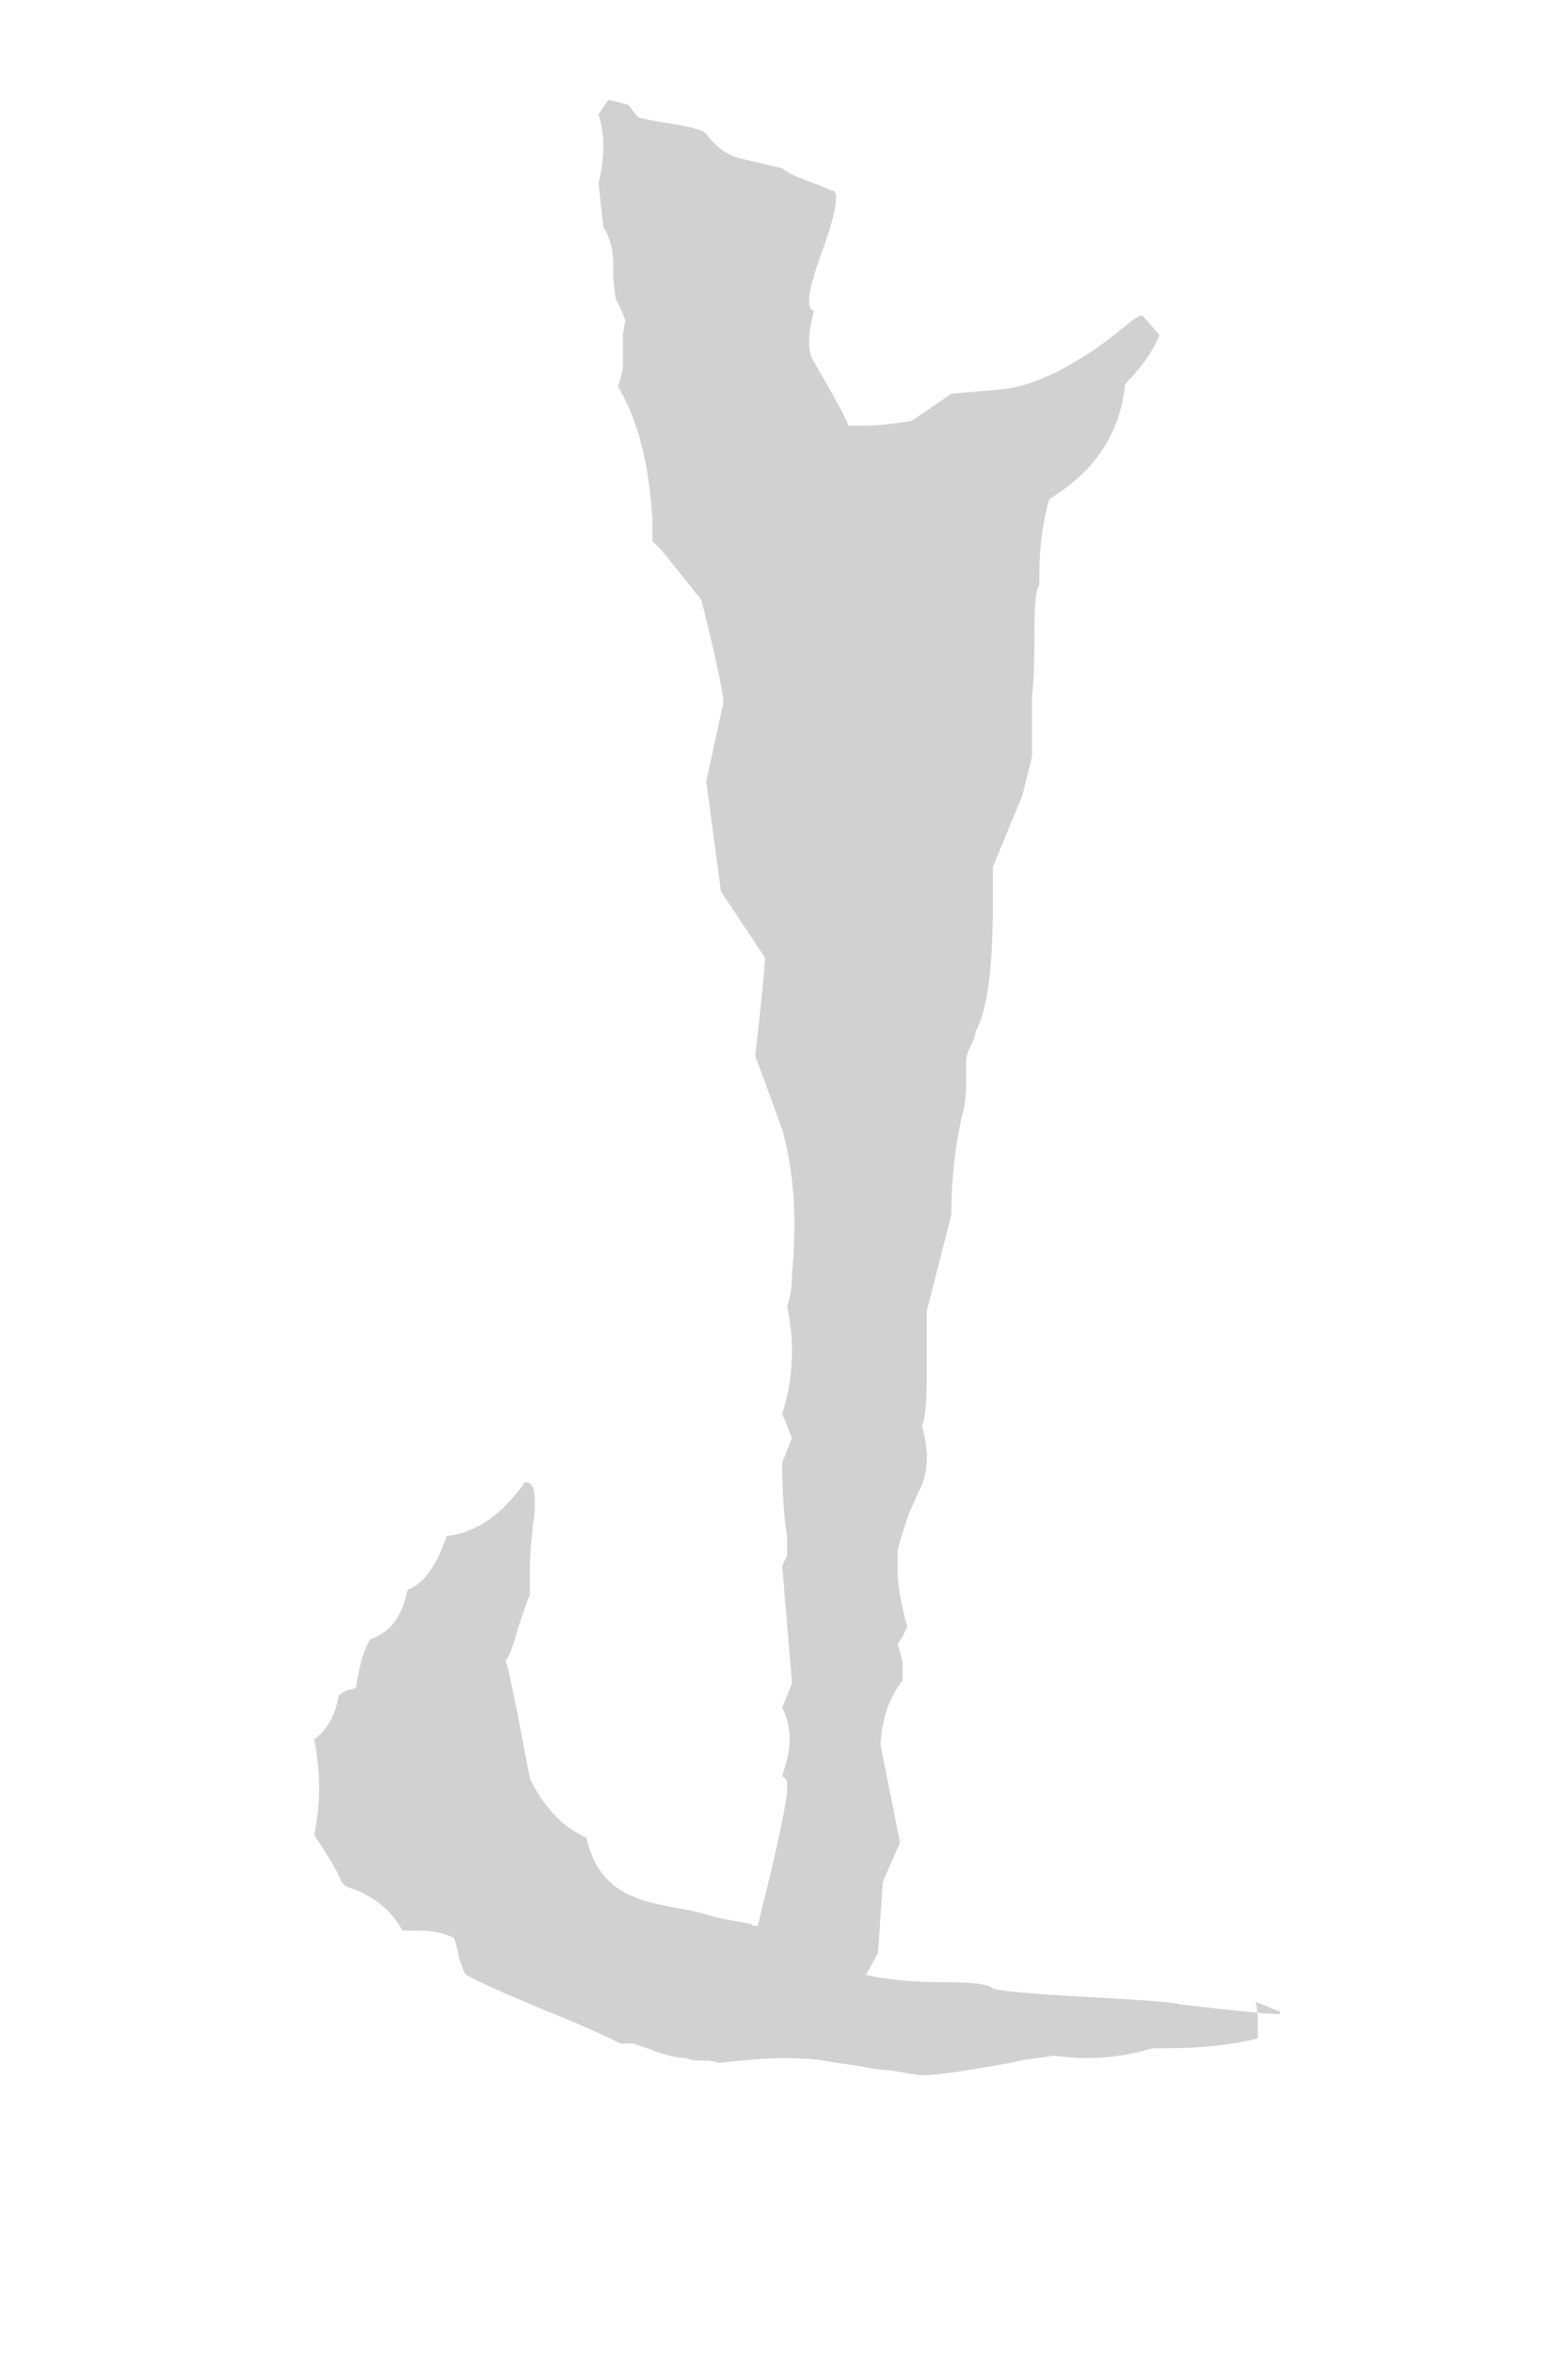 <?xml version="1.0" encoding="UTF-8" standalone="no"?>
<!-- Created with Inkscape (http://www.inkscape.org/) -->

<svg
   xmlns:dc="http://purl.org/dc/elements/1.1/"
   xmlns:cc="http://creativecommons.org/ns#"
   xmlns:rdf="http://www.w3.org/1999/02/22-rdf-syntax-ns#"
   xmlns:svg="http://www.w3.org/2000/svg"
   xmlns="http://www.w3.org/2000/svg"
   xmlns:sodipodi="http://sodipodi.sourceforge.net/DTD/sodipodi-0.dtd"
   xmlns:inkscape="http://www.inkscape.org/namespaces/inkscape"
   version="1.1"
   width="20"
   height="30"
   id="svg2"
   inkscape:version="0.48.2 r9819"
   sodipodi:docname="Daedric_Y.svg">
  <sodipodi:namedview
     pagecolor="#ffffff"
     bordercolor="#666666"
     borderopacity="1"
     objecttolerance="10"
     gridtolerance="10"
     guidetolerance="10"
     inkscape:pageopacity="0"
     inkscape:pageshadow="2"
     inkscape:window-width="1280"
     inkscape:window-height="972"
     id="namedview3230"
     showgrid="false"
     inkscape:zoom="7.8666667"
     inkscape:cx="10"
     inkscape:cy="15"
     inkscape:window-x="-8"
     inkscape:window-y="-8"
     inkscape:window-maximized="1"
     inkscape:current-layer="svg2" />
  <defs
     id="defs2992" />
  <g
     transform="translate(-262.5,-531.076)"
     id="layer1">
    <g
       style="font-size:32px;font-style:normal;font-variant:normal;font-weight:normal;font-stretch:normal;text-align:center;line-height:0%;letter-spacing:0px;word-spacing:0px;text-anchor:middle;fill:#d1d1d1;font-family:Daedric"
       id="text2985">
      <path
         d="m 278.512,556.597 c 0.021,0.062 0.031,0.135 0.031,0.219 -1e-5,0.083 -1e-5,0.167 0,0.25 -0.333,0.083 -0.729,0.125 -1.188,0.125 l -0.156,0 c -0.271,0.083 -0.552,0.125 -0.844,0.125 -0.125,0 -0.26,-0.01 -0.406,-0.031 -0.292,0.042 -0.438,0.062 -0.438,0.062 -1e-5,0 -0.042,0.01 -0.125,0.031 -0.583,0.104 -0.948,0.156 -1.094,0.156 l -0.062,0 -0.188,-0.031 -0.188,-0.031 c -0.083,0 -0.229,-0.021 -0.438,-0.062 -0.167,-0.021 -0.302,-0.042 -0.406,-0.062 -0.125,-0.021 -0.292,-0.031 -0.5,-0.031 -0.229,0 -0.51,0.021 -0.844,0.062 -0.042,-0.021 -0.115,-0.031 -0.219,-0.031 -0.083,0 -0.146,-0.01 -0.188,-0.031 -0.125,0 -0.292,-0.042 -0.5,-0.125 -1e-5,0 -0.062,-0.021 -0.188,-0.062 -0.021,0 -0.042,0 -0.062,0 -0.021,0 -0.052,0 -0.094,0 -0.25,-0.125 -0.583,-0.271 -1,-0.438 -0.5,-0.208 -0.823,-0.354 -0.969,-0.438 -0.021,-0.021 -0.052,-0.094 -0.094,-0.219 0,-0.042 -0.021,-0.125 -0.062,-0.25 -0.125,-0.062 -0.271,-0.094 -0.438,-0.094 -0.062,0 -0.135,0 -0.219,0 -0.146,-0.271 -0.385,-0.458 -0.719,-0.562 -0.042,-0.042 -0.062,-0.062 -0.062,-0.062 -0.021,-0.083 -0.135,-0.281 -0.344,-0.594 0.042,-0.208 0.062,-0.406 0.062,-0.594 0,-0.208 -0.021,-0.417 -0.062,-0.625 0.167,-0.125 0.271,-0.312 0.312,-0.562 l 0.094,-0.062 0,0 0.125,-0.031 c 0.042,-0.292 0.104,-0.5 0.188,-0.625 0.25,-0.083 0.406,-0.292 0.469,-0.625 0.208,-0.083 0.375,-0.312 0.5,-0.688 0.375,-0.042 0.708,-0.271 1,-0.688 l 0,0 c 0.083,0 0.125,0.073 0.125,0.219 -1e-5,0.042 -1e-5,0.094 0,0.156 -0.042,0.292 -0.062,0.542 -0.062,0.75 -1e-5,0.125 -1e-5,0.229 0,0.312 -0.021,0.042 -0.073,0.188 -0.156,0.438 -0.062,0.229 -0.115,0.365 -0.156,0.406 0.021,0 0.125,0.5 0.312,1.5 0.187,0.375 0.427,0.625 0.719,0.75 0.083,0.375 0.281,0.625 0.594,0.75 0.083,0.042 0.229,0.083 0.438,0.125 0.25,0.042 0.437,0.083 0.562,0.125 0.062,0.021 0.219,0.052 0.469,0.094 0.021,0 0.042,0.01 0.062,0.031 0.042,0 0.062,0 0.062,0 0.25,-1 0.375,-1.583 0.375,-1.75 l 0,-0.062 c -1e-5,-0.042 -0.021,-0.073 -0.062,-0.094 l 0.062,-0.219 c 0.021,-0.083 0.031,-0.167 0.031,-0.25 -1e-5,-0.146 -0.031,-0.281 -0.094,-0.406 l 0.125,-0.312 -0.125,-1.5 0.062,-0.125 c -1e-5,-0.042 -1e-5,-0.083 0,-0.125 -1e-5,-0.042 -1e-5,-0.083 0,-0.125 -0.042,-0.25 -0.062,-0.562 -0.062,-0.938 l 0.125,-0.312 -0.125,-0.312 c 0.083,-0.25 0.125,-0.521 0.125,-0.812 -1e-5,-0.167 -0.021,-0.354 -0.062,-0.562 0.042,-0.104 0.062,-0.24 0.062,-0.406 0.021,-0.208 0.031,-0.417 0.031,-0.625 -1e-5,-0.437 -0.052,-0.844 -0.156,-1.219 l -0.344,-0.938 c 0.083,-0.729 0.125,-1.146 0.125,-1.25 l 0,0 -0.562,-0.844 c -1e-5,10e-6 -0.062,-0.469 -0.188,-1.406 l 0.219,-1 0,0 c -1e-5,-0.125 -0.094,-0.562 -0.281,-1.312 l -0.5,-0.625 -0.125,-0.125 0,-0.281 c -0.042,-0.708 -0.188,-1.271 -0.438,-1.688 l 0.062,-0.219 c -1e-5,-0.083 -1e-5,-0.167 0,-0.25 -1e-5,-0.083 -1e-5,-0.146 0,-0.188 l 0.031,-0.188 -0.062,-0.156 -0.062,-0.125 -0.031,-0.25 c -1e-5,-0.083 -1e-5,-0.146 0,-0.188 -1e-5,-0.187 -0.042,-0.344 -0.125,-0.469 l -0.062,-0.562 c 0.042,-0.167 0.062,-0.323 0.062,-0.469 -1e-5,-0.146 -0.021,-0.281 -0.062,-0.406 l 0.125,-0.188 0.25,0.062 0.125,0.156 c 0.042,0.021 0.198,0.052 0.469,0.094 0.25,0.042 0.385,0.083 0.406,0.125 0.125,0.167 0.271,0.271 0.438,0.312 l 0.531,0.125 c 0.042,0.042 0.146,0.094 0.312,0.156 0.167,0.062 0.271,0.104 0.312,0.125 l 0,0 c 0.042,2e-5 0.062,0.031 0.062,0.094 -1e-5,0.125 -0.052,0.333 -0.156,0.625 -0.125,0.333 -0.188,0.563 -0.188,0.688 -1e-5,0.083 0.021,0.125 0.062,0.125 -0.042,0.167 -0.062,0.302 -0.062,0.406 -1e-5,0.104 0.021,0.188 0.062,0.25 0.292,0.5 0.437,0.771 0.438,0.812 l 0.156,0 c 0.208,2e-5 0.427,-0.021 0.656,-0.062 l 0.5,-0.344 0.688,-0.062 c 0.292,-0.042 0.604,-0.167 0.938,-0.375 0.146,-0.083 0.323,-0.208 0.531,-0.375 0.146,-0.125 0.24,-0.187 0.281,-0.188 l 0.219,0.25 c -0.083,0.208 -0.229,0.417 -0.438,0.625 -0.062,0.625 -0.385,1.115 -0.969,1.469 -0.083,0.292 -0.125,0.615 -0.125,0.969 l 0,0.125 c -0.042,0.042 -0.062,0.229 -0.062,0.562 -1e-5,0.417 -0.01,0.698 -0.031,0.844 l 0,0.781 -0.125,0.5 -0.375,0.906 0,0.469 c -1e-5,0.833 -0.073,1.375 -0.219,1.625 l 0,0 c -1e-5,0.042 -0.021,0.104 -0.062,0.188 -0.042,0.083 -0.062,0.156 -0.062,0.219 l 0,0.062 c -1e-5,0.083 -1e-5,0.156 0,0.219 -1e-5,0.167 -0.021,0.313 -0.062,0.438 -0.083,0.396 -0.125,0.802 -0.125,1.219 l -0.312,1.219 0,0.188 c -1e-5,0.042 -1e-5,0.25 0,0.625 -1e-5,0.354 -0.021,0.573 -0.062,0.656 0.042,0.146 0.062,0.281 0.062,0.406 -1e-5,0.125 -0.021,0.24 -0.062,0.344 -0.021,0.042 -0.073,0.156 -0.156,0.344 -0.062,0.167 -0.115,0.333 -0.156,0.5 -1e-5,0.062 -1e-5,0.135 0,0.219 -1e-5,0.208 0.042,0.458 0.125,0.75 l -0.062,0.125 -0.062,0.094 0.062,0.219 0,0.25 c -0.167,0.208 -0.26,0.479 -0.281,0.812 l 0.25,1.25 -0.219,0.5 -0.062,0.906 c -0.042,0.083 -0.094,0.177 -0.156,0.281 0.271,0.062 0.604,0.094 1,0.094 0.333,0 0.531,0.021 0.594,0.062 0.021,0.042 0.427,0.083 1.219,0.125 0.771,0.042 1.167,0.073 1.188,0.094 0.708,0.083 1.125,0.125 1.25,0.125 l 0.031,0 0,0 0,0 0,-0.031 z"
         style=""
         id="path3233" />
    </g>
  </g>
</svg>
